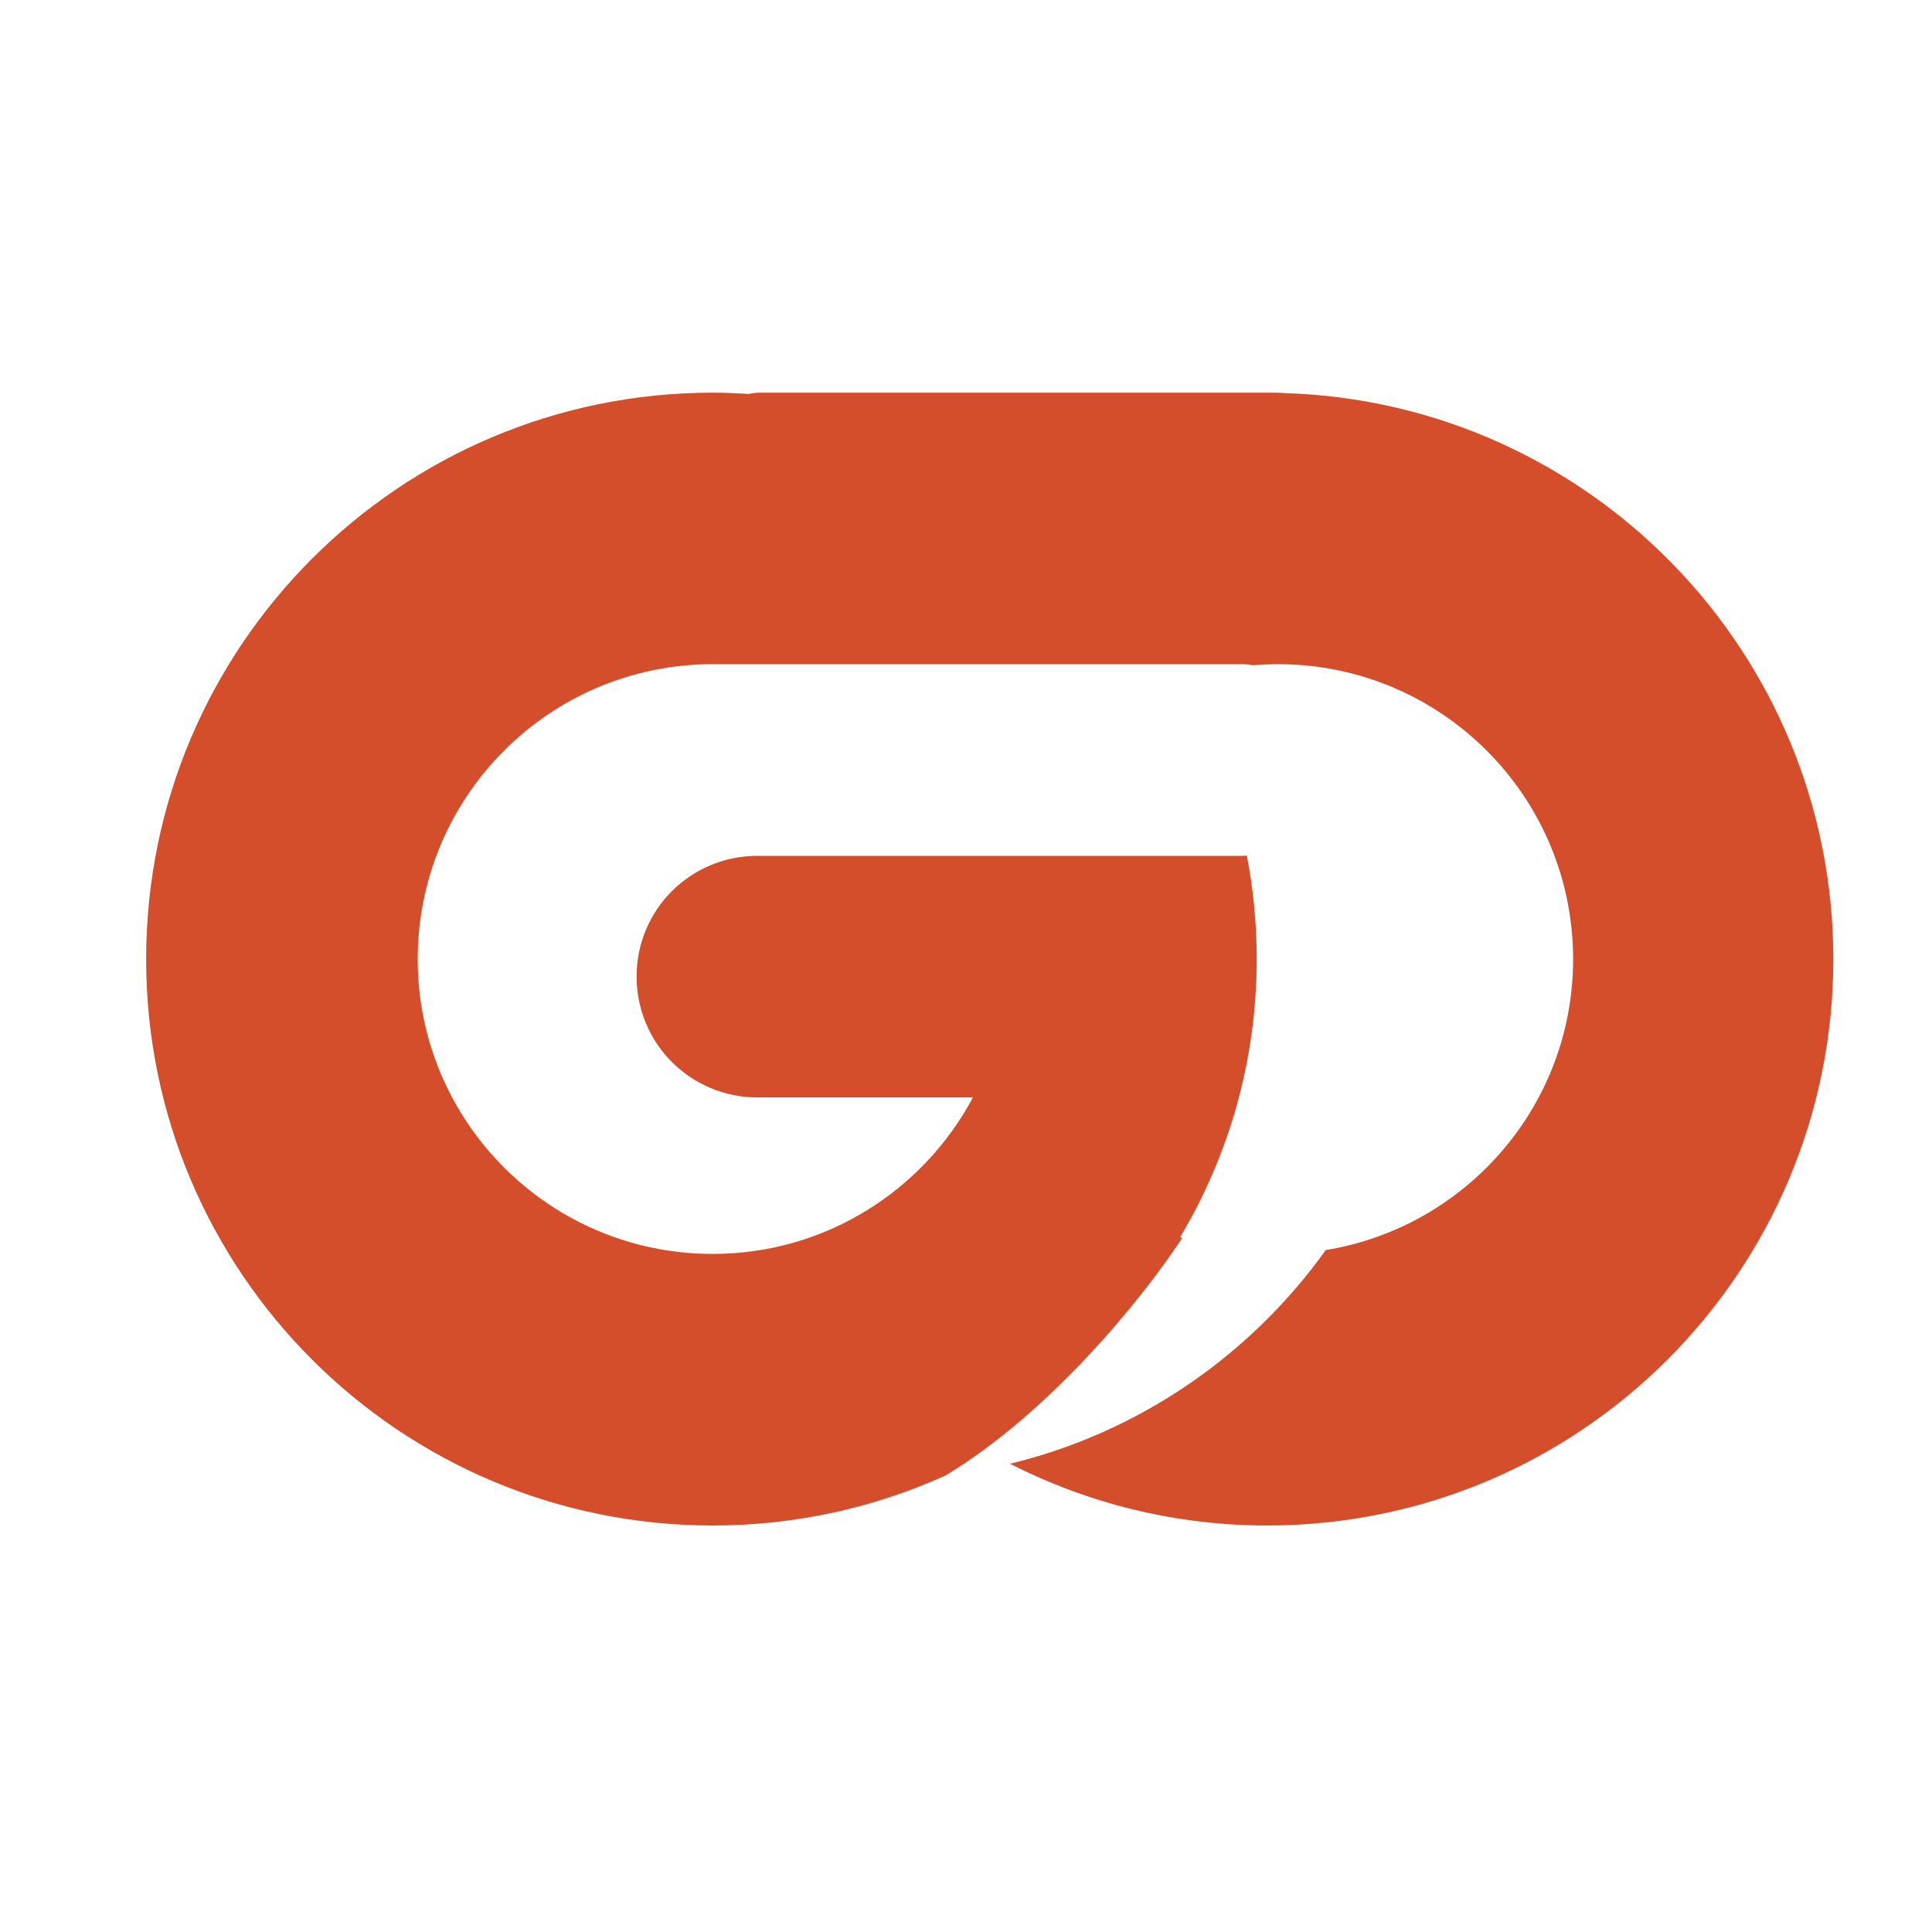 <svg height="512" viewBox="0 0 512 512" width="512" xmlns="http://www.w3.org/2000/svg">
 <path d="m188.865 104.06c-82.906 0-150.135 67.238-150.135 150.135 0 82.906 67.238 150.077 150.135 150.077 21.995 0 42.875-4.732 61.692-13.236 26.87-16.184 51.297-45.504 62.77-62.998-.187-.065-.381-.105-.569-.17 12.854-21.569 20.284-46.745 20.284-73.678 0-9.377-.897-18.555-2.613-27.439-.393.027-.793.056-1.193.056h-128.495c-17.734 0-32.038 14.248-32.038 31.988 0 17.734 14.305 32.038 32.038 32.038h57.09c-13.138 24.66-39.07 41.469-68.962 41.469-43.152 0-78.17-34.956-78.17-78.112 0-43.152 35.012-78.17 78.17-78.17h140.367c.985 0 1.951.117 2.894.284 2.171-.183 4.372-.284 6.589-.284 43.152 0 78.17 35.012 78.17 78.17 0 38.85-28.406 71.044-65.555 77.09-19.894 27.833-49.407 48.324-83.669 56.633 20.439 10.426 43.591 16.36 68.107 16.36 82.906 0 150.077-67.18 150.077-150.077 0-81.351-64.714-147.587-145.485-150.02-.242-.032-.494-.037-.739-.056-.095-.001-.19.001-.284 0-.302-.019-.603-.056-.908-.056h-137.013c-1.022 0-2.034.137-3.01.341-3.16-.199-6.334-.341-9.543-.341" fill="#d44e2b"/>
</svg>
